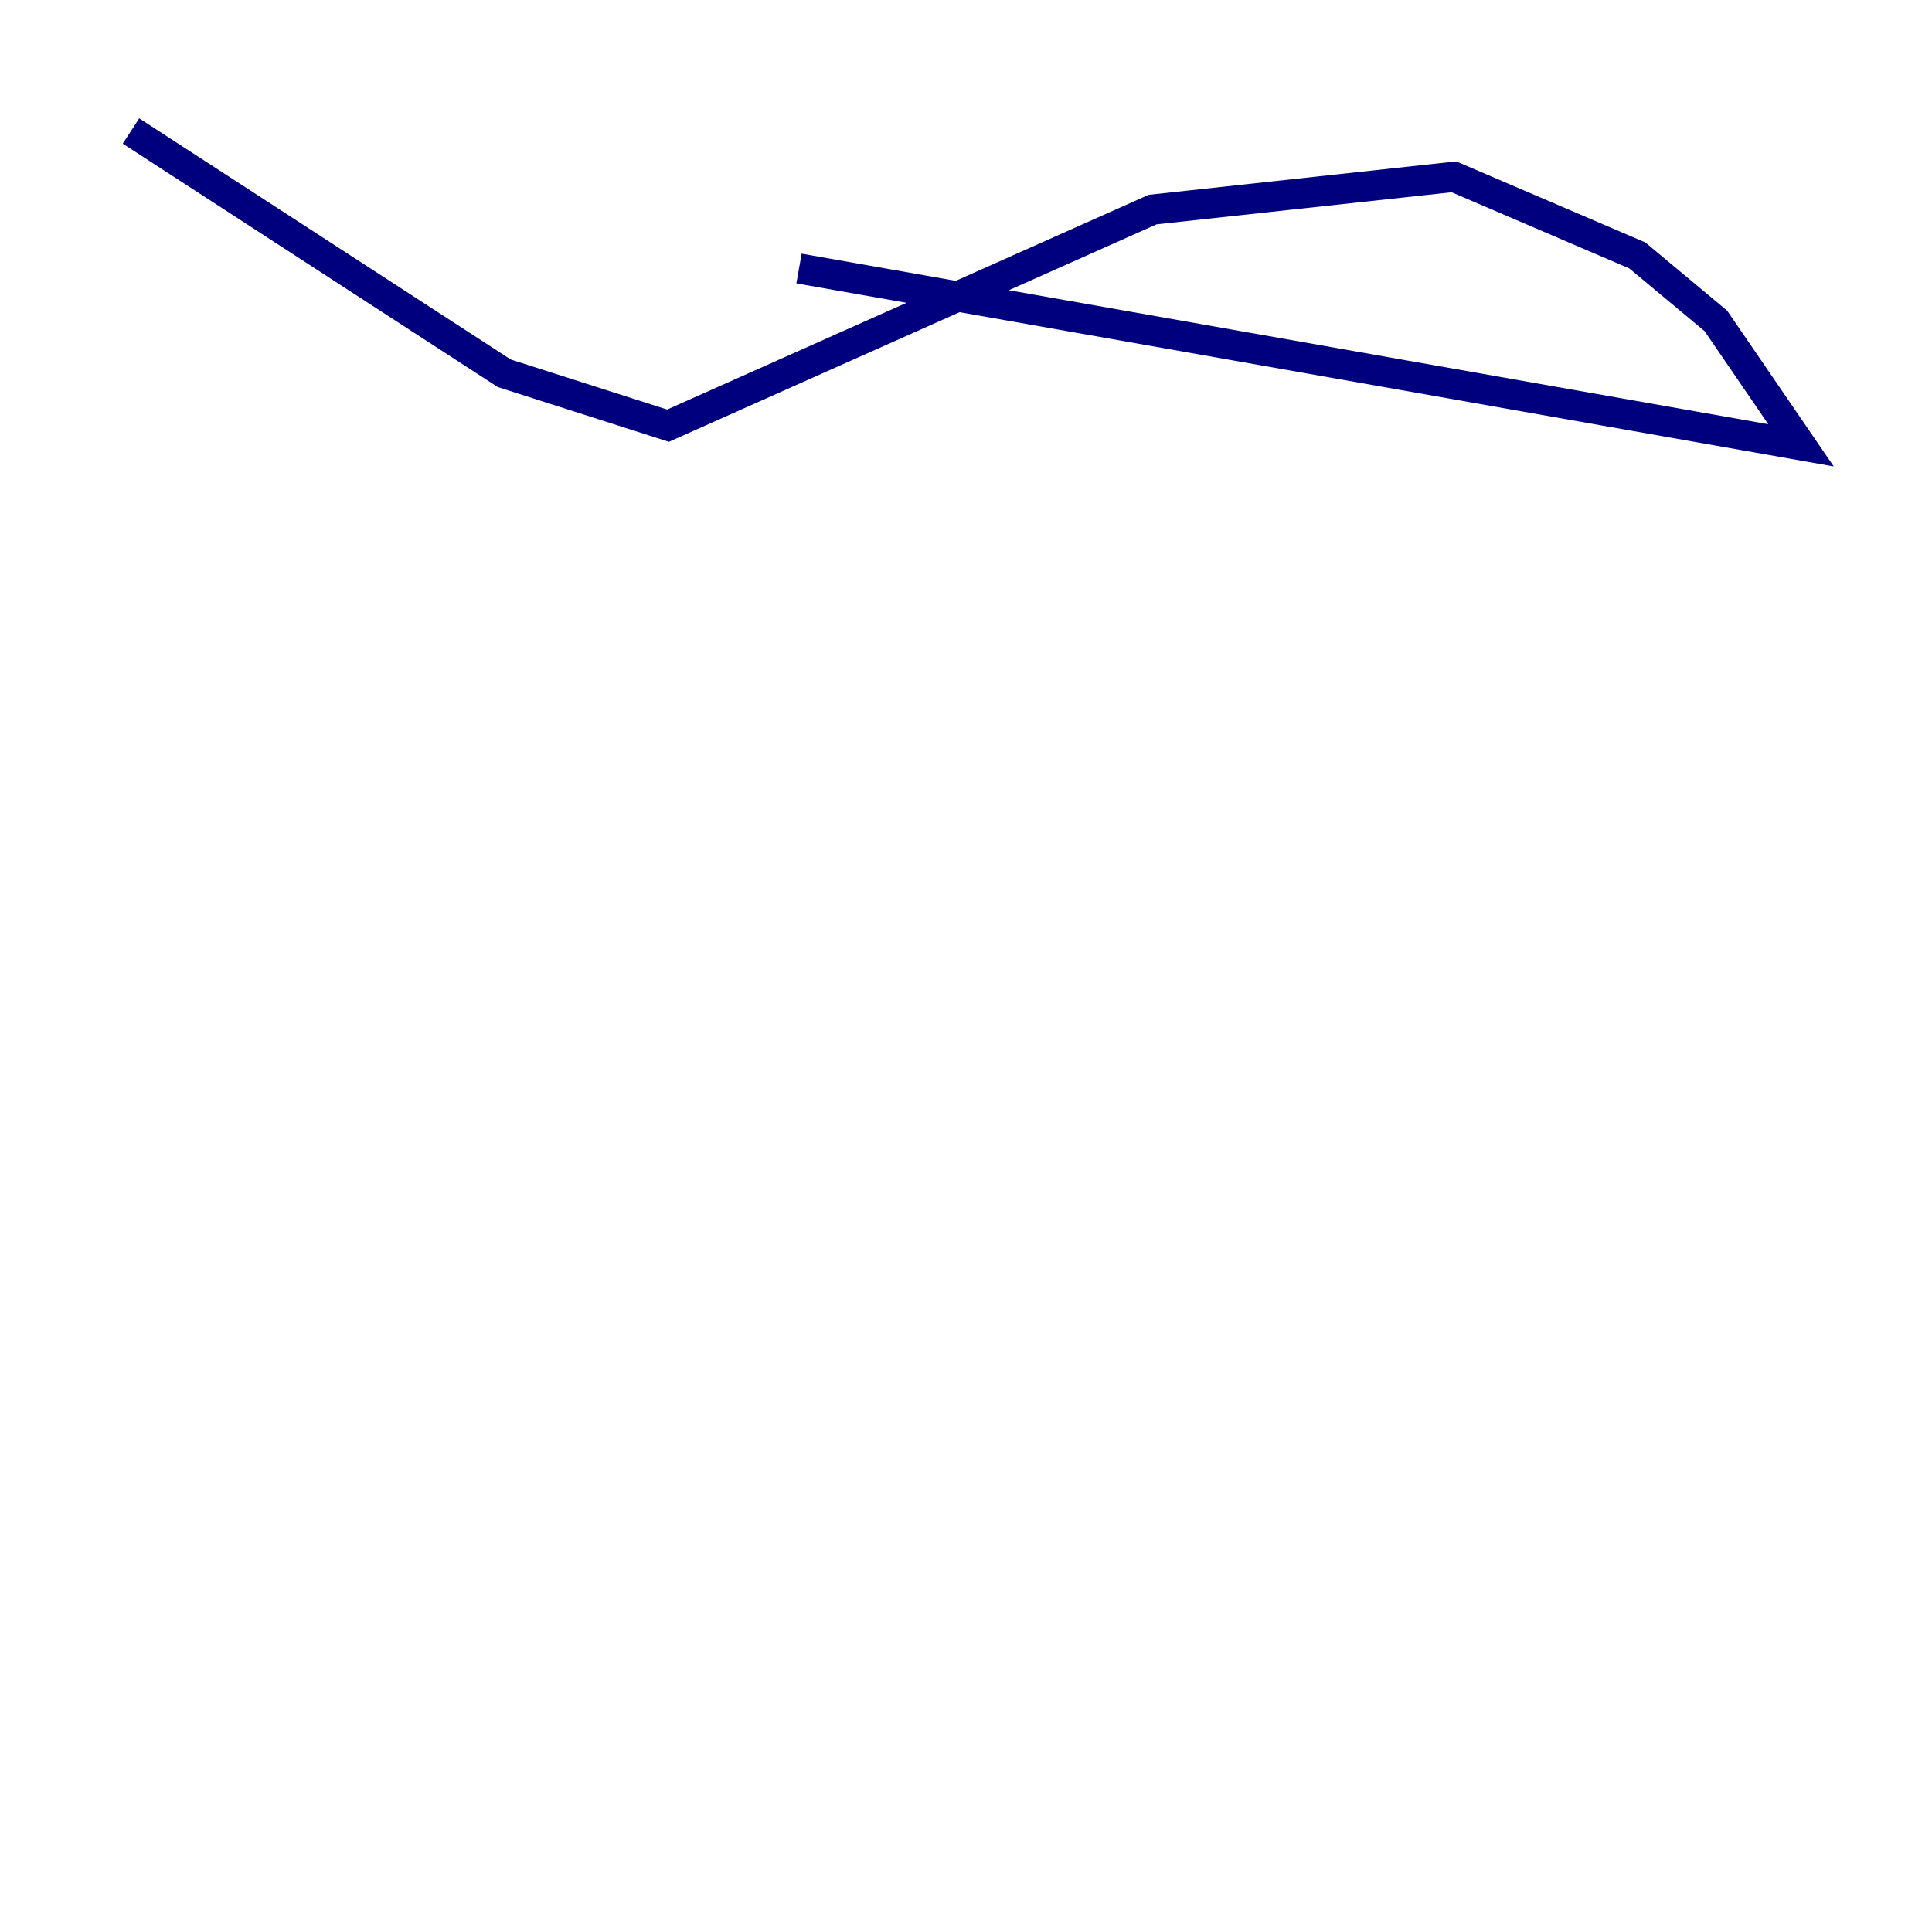 <?xml version="1.0" encoding="utf-8" ?>
<svg baseProfile="tiny" height="128" version="1.2" viewBox="0,0,128,128" width="128" xmlns="http://www.w3.org/2000/svg" xmlns:ev="http://www.w3.org/2001/xml-events" xmlns:xlink="http://www.w3.org/1999/xlink"><defs /><polyline fill="none" points="8.678,8.678 33.41,24.732 44.258,28.203 76.366,13.885 96.325,11.715 108.475,16.922 113.681,21.261 119.322,29.505 52.936,17.79" stroke="#00007f" stroke-width="2" /></svg>